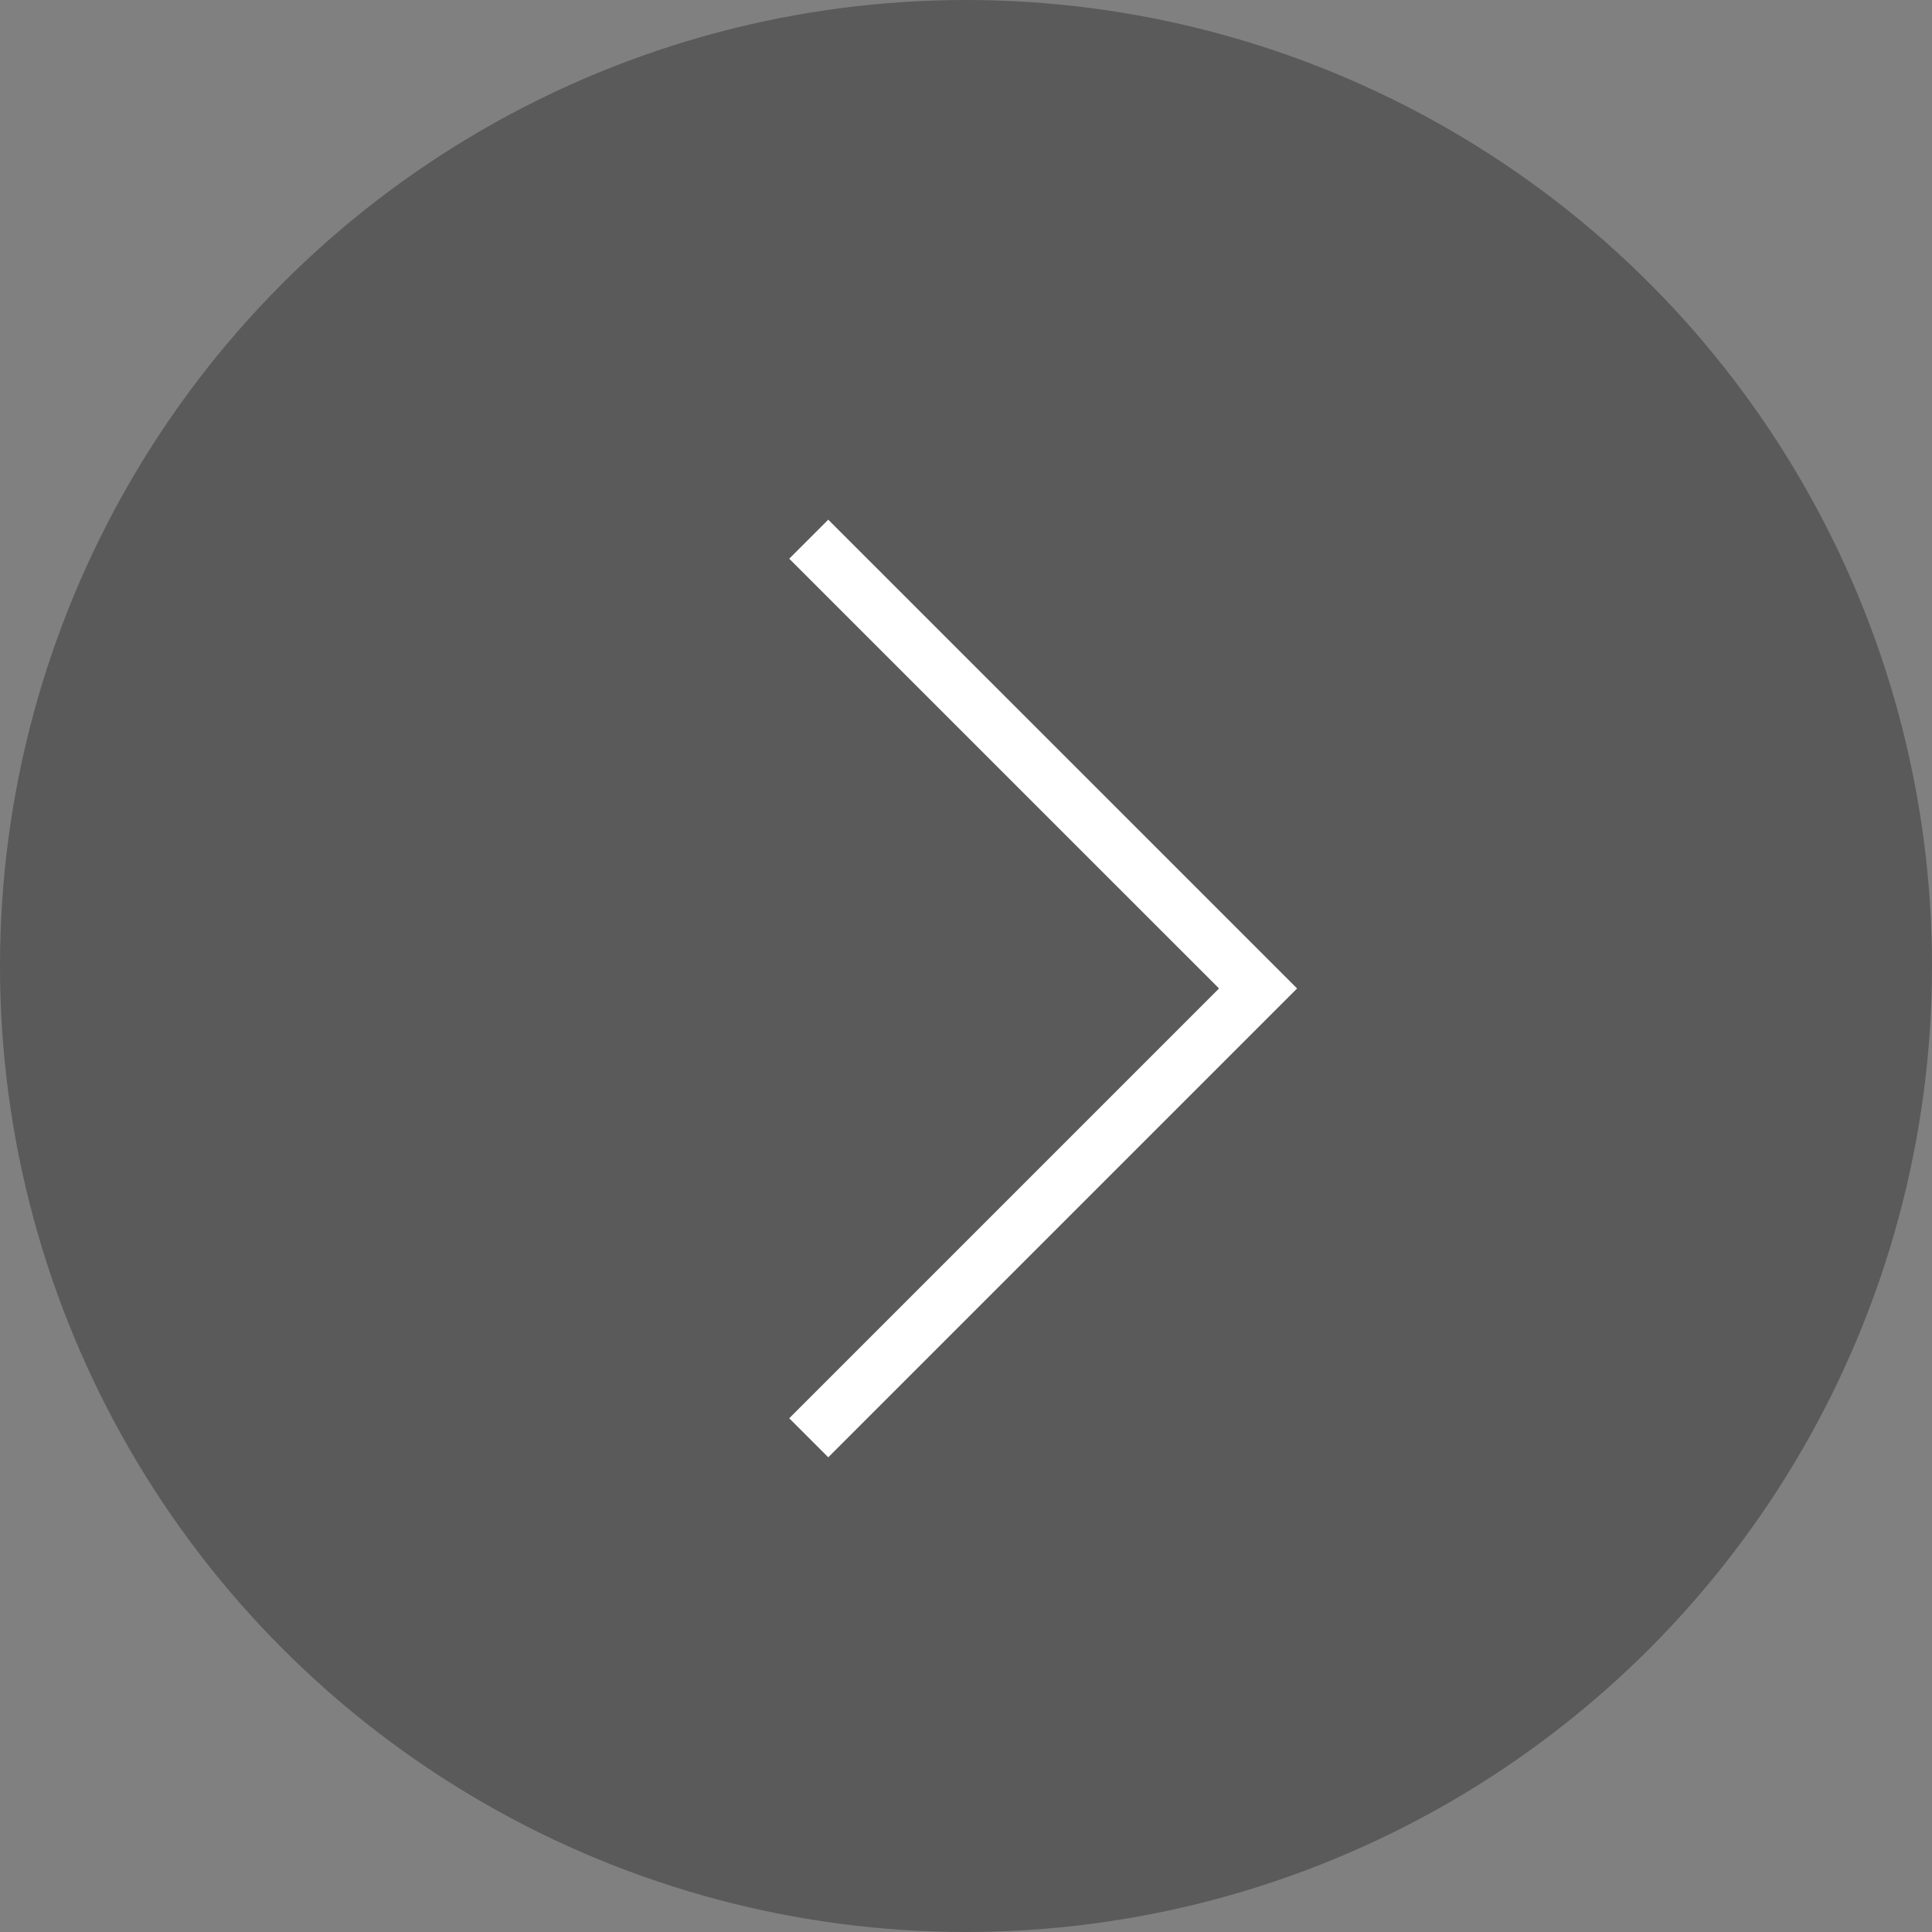 <svg width="35" height="35" viewBox="0 0 35 35" fill="none" xmlns="http://www.w3.org/2000/svg">
<rect x="0" y="0" width="35" height="35" fill="#808080" stroke="none"/>
<circle cx="17.5" cy="17.5" r="17.5" fill="black" fill-opacity="0.3"/>
<path d="M14.651 9.768L22.791 17.907L14.651 26.047" stroke="white"/>
</svg>
